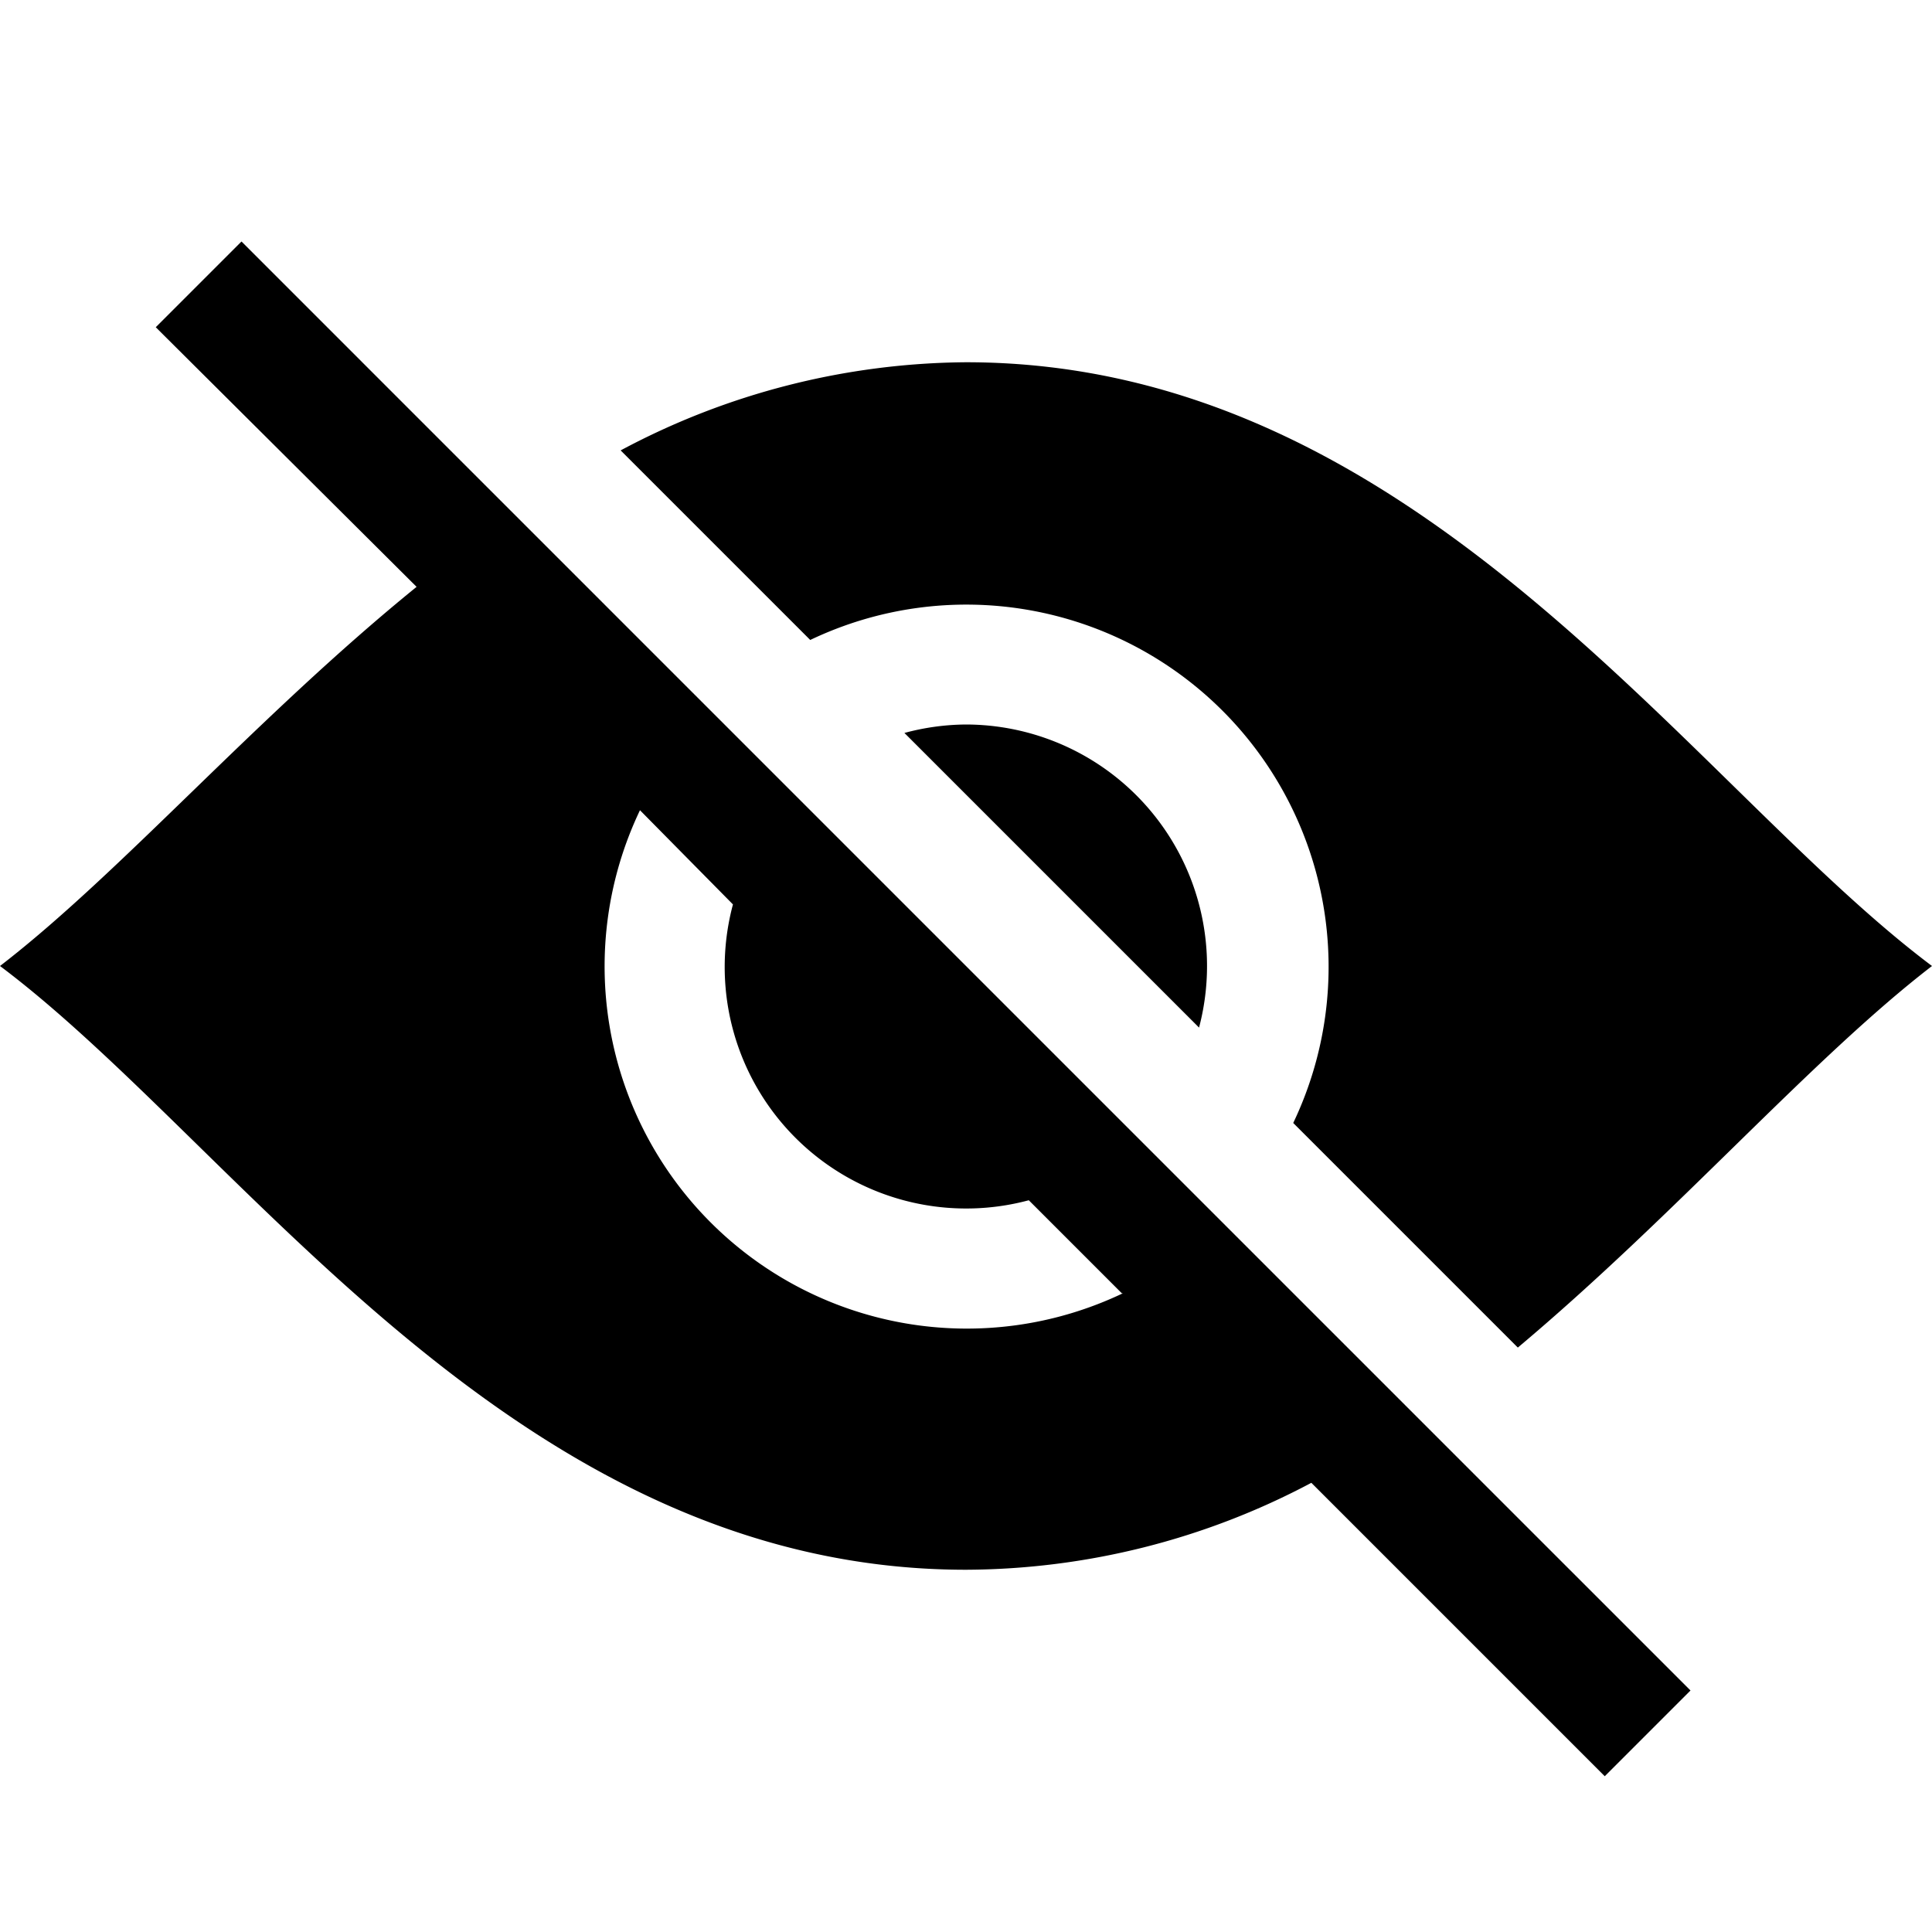 <svg xmlns="http://www.w3.org/2000/svg" width="16" height="16" viewBox="0 0 16 16">
    <path d="M2,2,14,14M6.71,5.3a3,3,0,0,1,4,4l1.86,1.86C13.88,10.06,15,8.77,16,8c-2-1.5-4.25-5-8-5a6.15,6.15,0,0,0-2.86.73Zm6.58,9.41-2.43-2.43A6.14,6.14,0,0,1,8,13C4.25,13,2,9.5,0,8c1-.77,2.12-2.06,3.45-3.14L1.29,2.71,2,2,14,14Zm-4-4-.77-.77A2,2,0,0,1,6.07,7.49L5.3,6.71a3,3,0,0,0,4,4ZM8,6a2,2,0,0,0-.51.07L9.93,8.51A2,2,0,0,0,8,6Z"/>
</svg>

